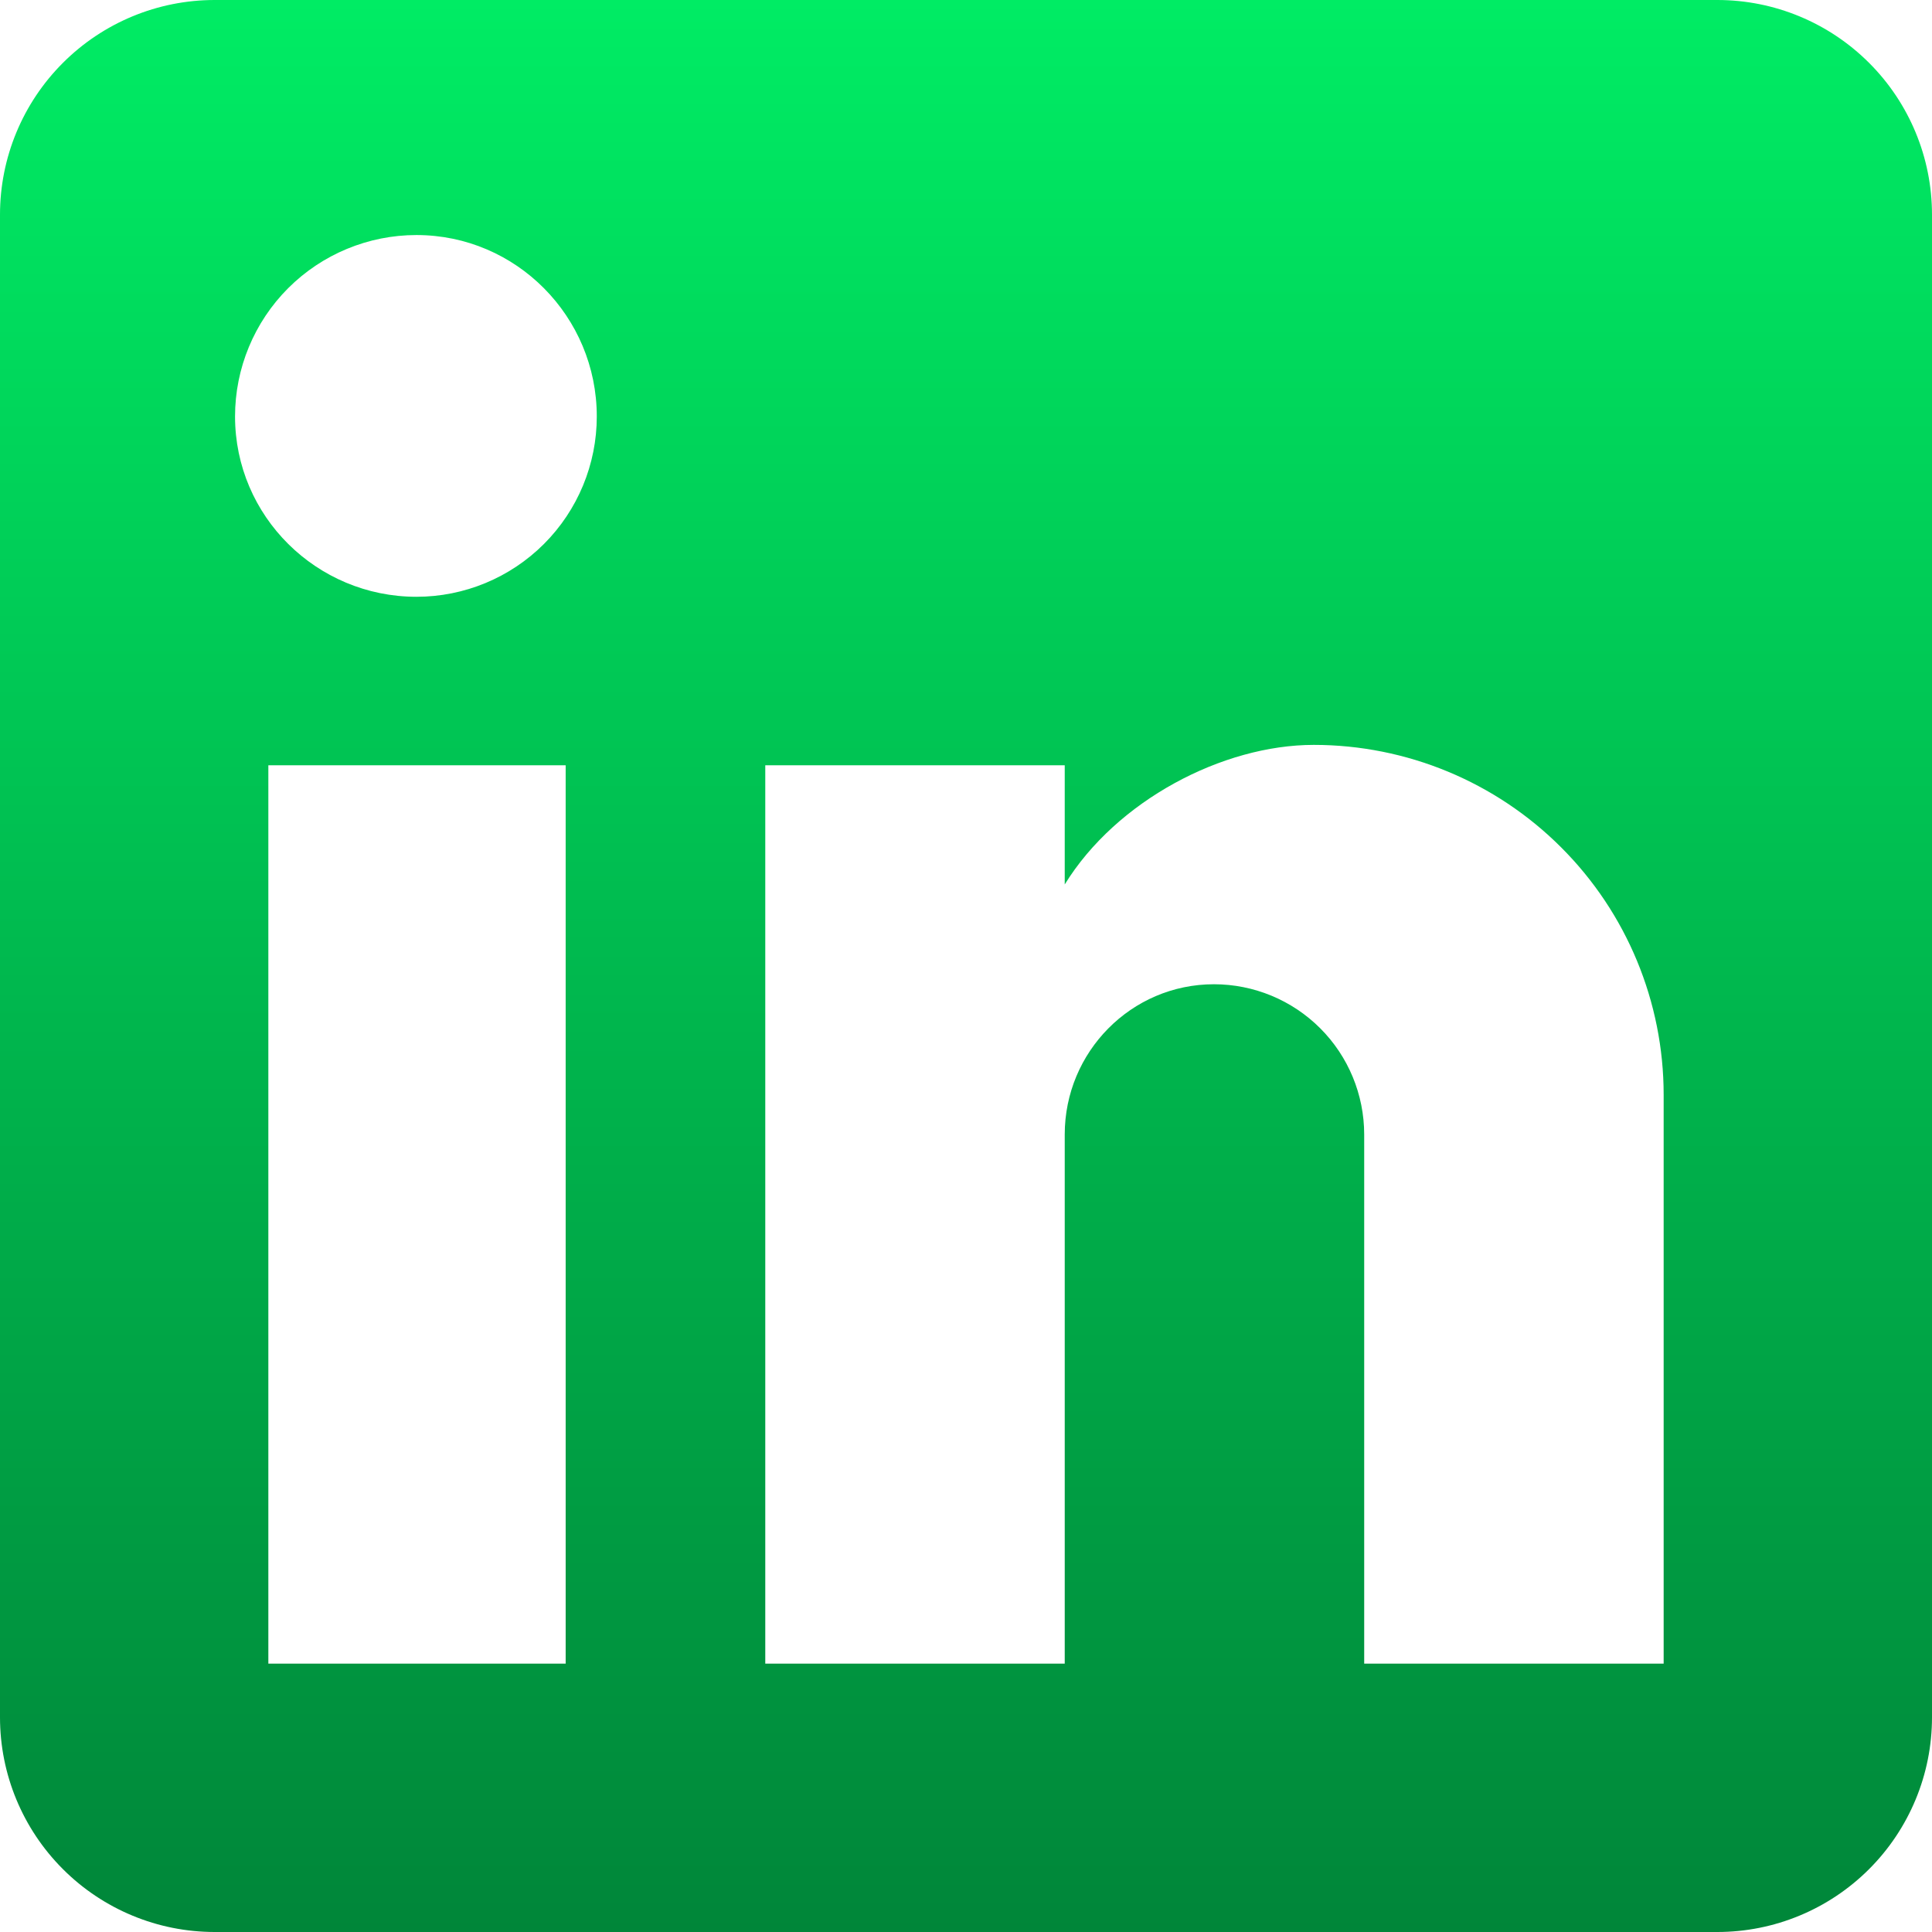<svg width="38" height="38" viewBox="0 0 38 38" fill="none" xmlns="http://www.w3.org/2000/svg">
<path d="M33.778 0C34.898 0 35.971 0.445 36.763 1.237C37.555 2.028 38 3.102 38 4.222V33.778C38 34.898 37.555 35.971 36.763 36.763C35.971 37.555 34.898 38 33.778 38H4.222C3.102 38 2.028 37.555 1.237 36.763C0.445 35.971 0 34.898 0 33.778V4.222C0 3.102 0.445 2.028 1.237 1.237C2.028 0.445 3.102 0 4.222 0H33.778ZM32.722 32.722V21.533C32.722 19.708 31.997 17.957 30.706 16.667C29.416 15.376 27.665 14.651 25.84 14.651C24.046 14.651 21.956 15.749 20.942 17.396V15.052H15.052V32.722H20.942V22.314C20.942 20.689 22.251 19.359 23.877 19.359C24.66 19.359 25.412 19.67 25.967 20.225C26.521 20.779 26.832 21.531 26.832 22.314V32.722H32.722ZM8.191 11.738C9.132 11.738 10.034 11.364 10.699 10.699C11.364 10.034 11.738 9.132 11.738 8.191C11.738 6.228 10.154 4.623 8.191 4.623C7.245 4.623 6.337 4.999 5.668 5.668C4.999 6.337 4.623 7.245 4.623 8.191C4.623 10.154 6.228 11.738 8.191 11.738ZM11.126 32.722V15.052H5.278V32.722H11.126Z" fill="url(#paint0_linear_66_842)"/>
<defs>
<linearGradient id="paint0_linear_66_842" x1="19.346" y1="8.59193e-08" x2="19.346" y2="38" gradientUnits="userSpaceOnUse">
<stop stop-color="#00EC64"/>
<stop offset="1" stop-color="#008639"/>
</linearGradient>
</defs>
</svg>
